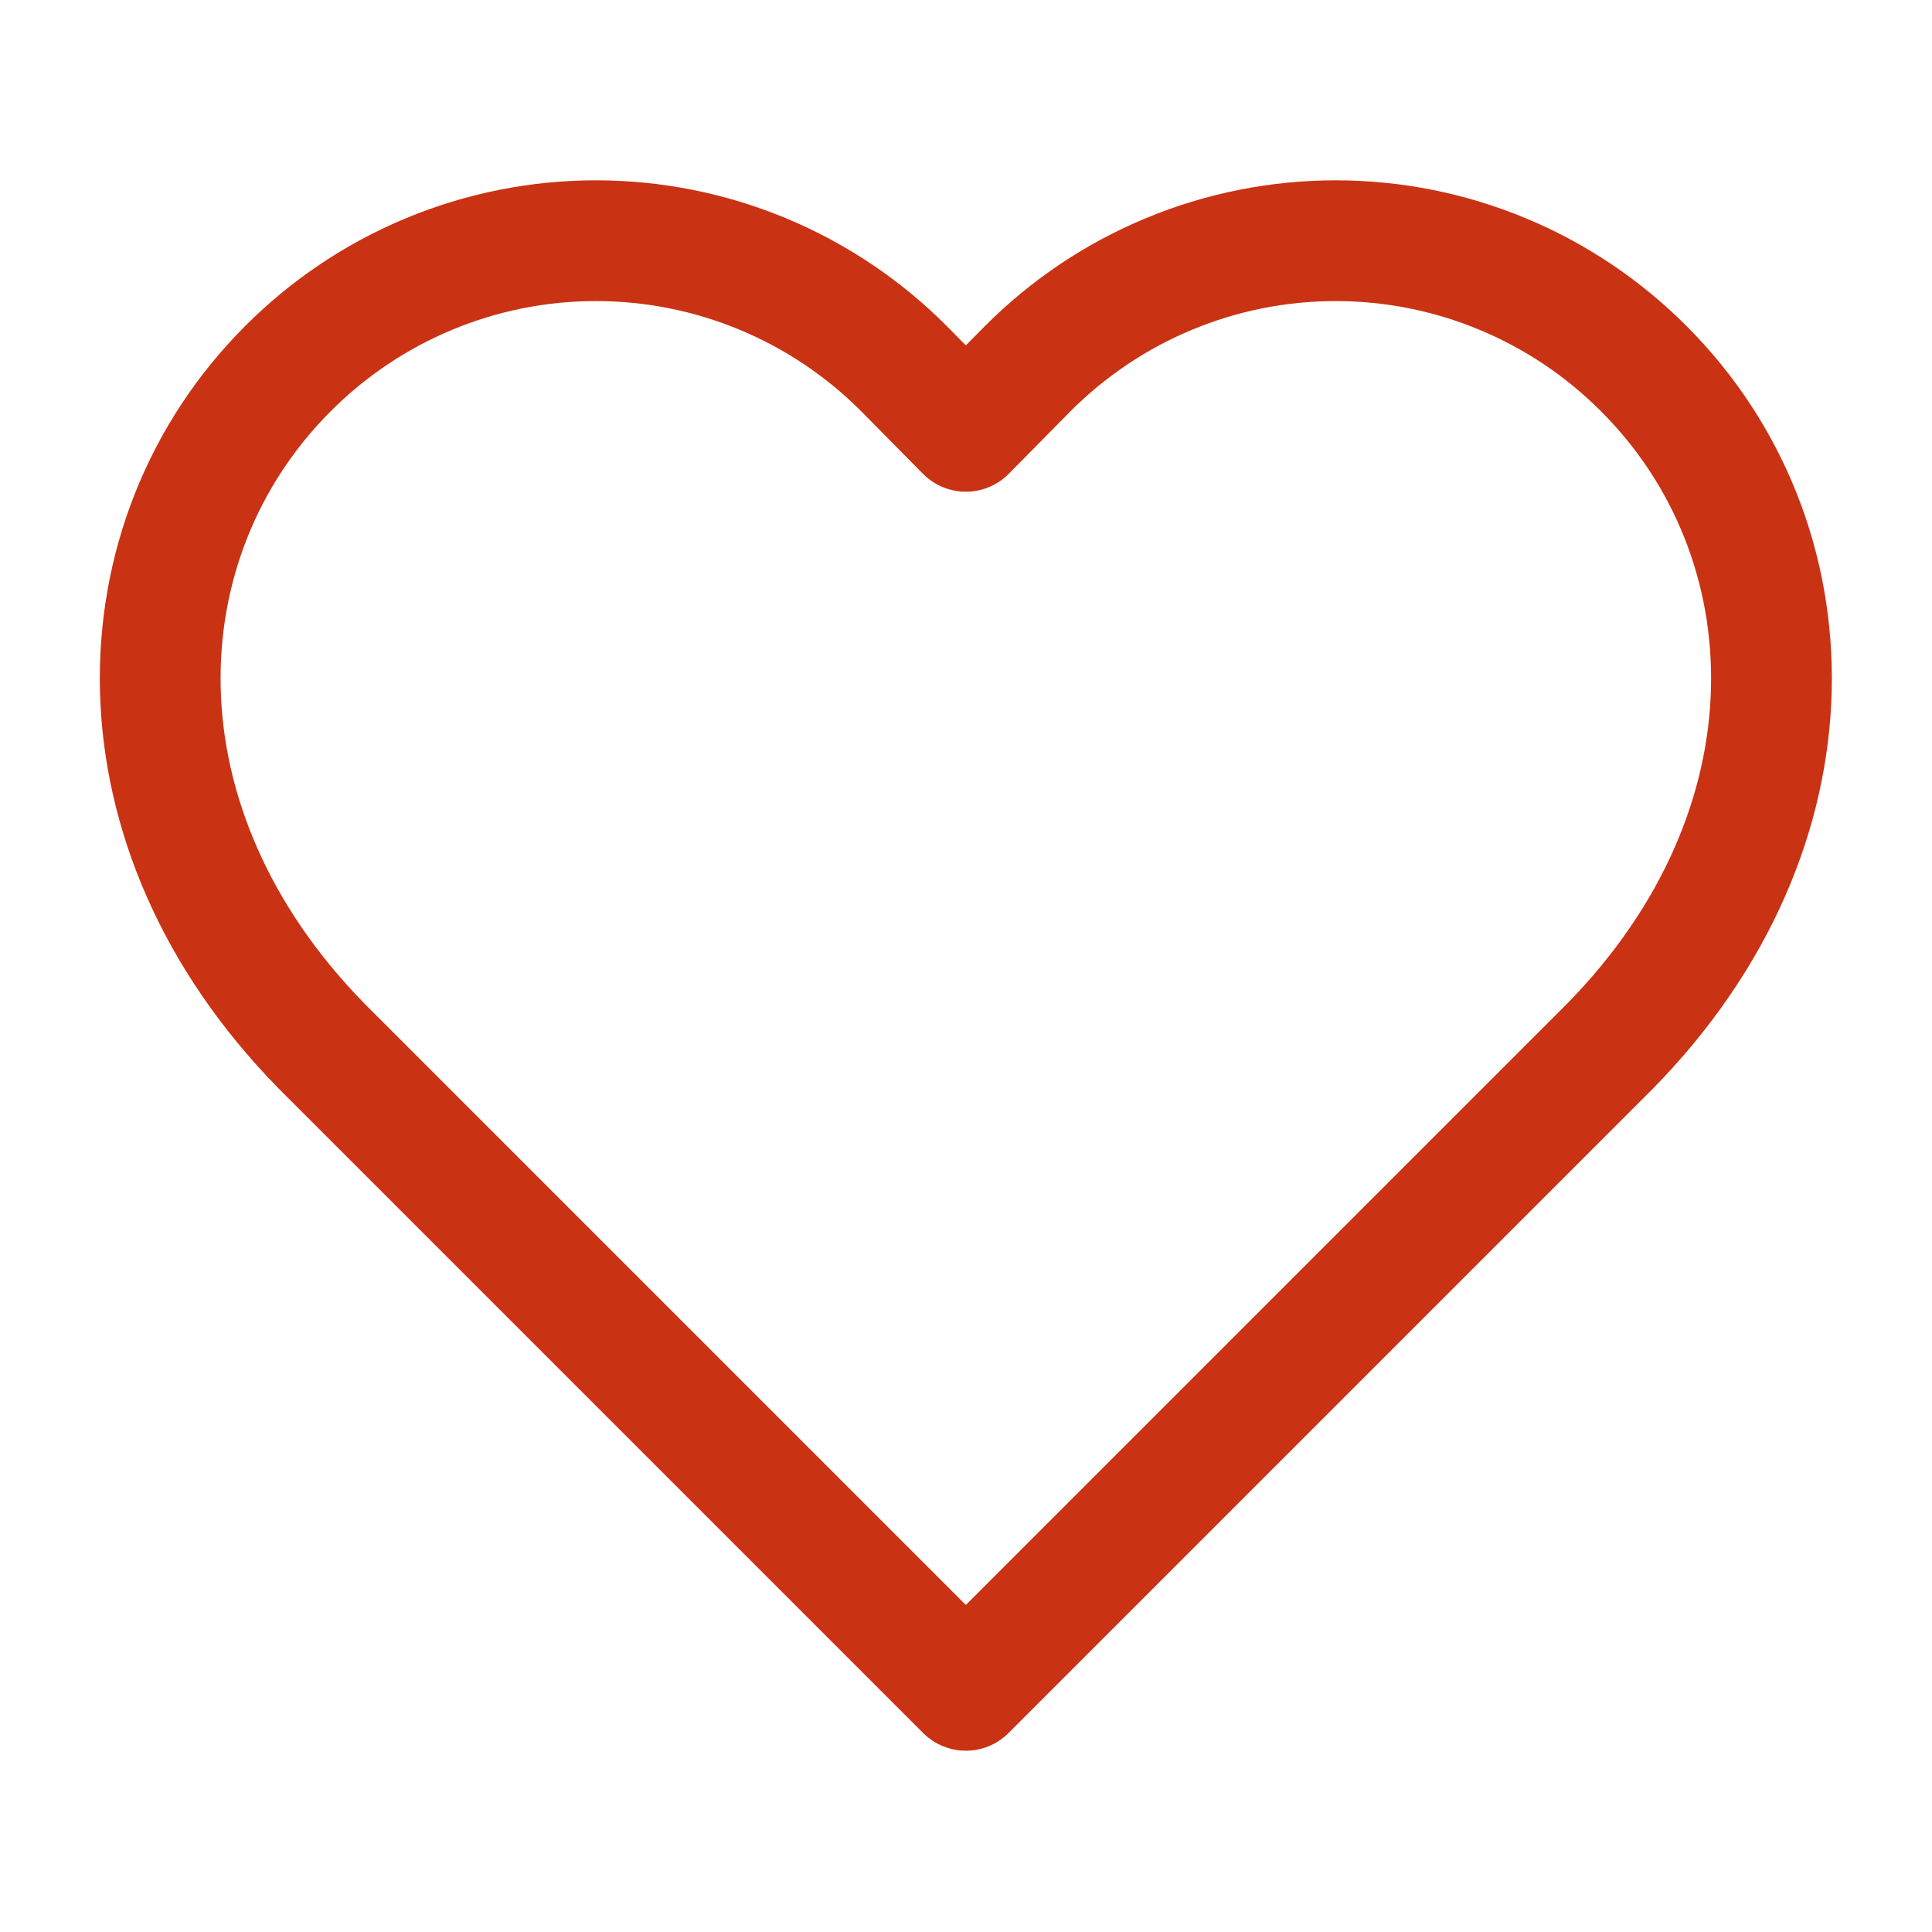 <svg width="24" height="24" viewBox="0 0 24 24" fill="none" xmlns="http://www.w3.org/2000/svg">
<path d="M20.418 4.578C19.916 4.075 19.32 3.675 18.664 3.403C18.007 3.13 17.304 2.99 16.593 2.99C15.882 2.99 15.178 3.13 14.522 3.403C13.866 3.675 13.27 4.075 12.768 4.578L11.998 5.358L11.228 4.578C10.726 4.075 10.13 3.675 9.474 3.403C8.817 3.13 8.114 2.99 7.403 2.99C6.692 2.99 5.988 3.13 5.332 3.403C4.676 3.675 4.08 4.075 3.578 4.578C1.458 6.698 1.328 10.278 3.998 12.998L11.998 20.998L19.998 12.998C22.668 10.278 22.538 6.698 20.418 4.578Z" stroke="#CA3214" stroke-width="1.5" stroke-linecap="round" stroke-linejoin="round"/>
</svg>
